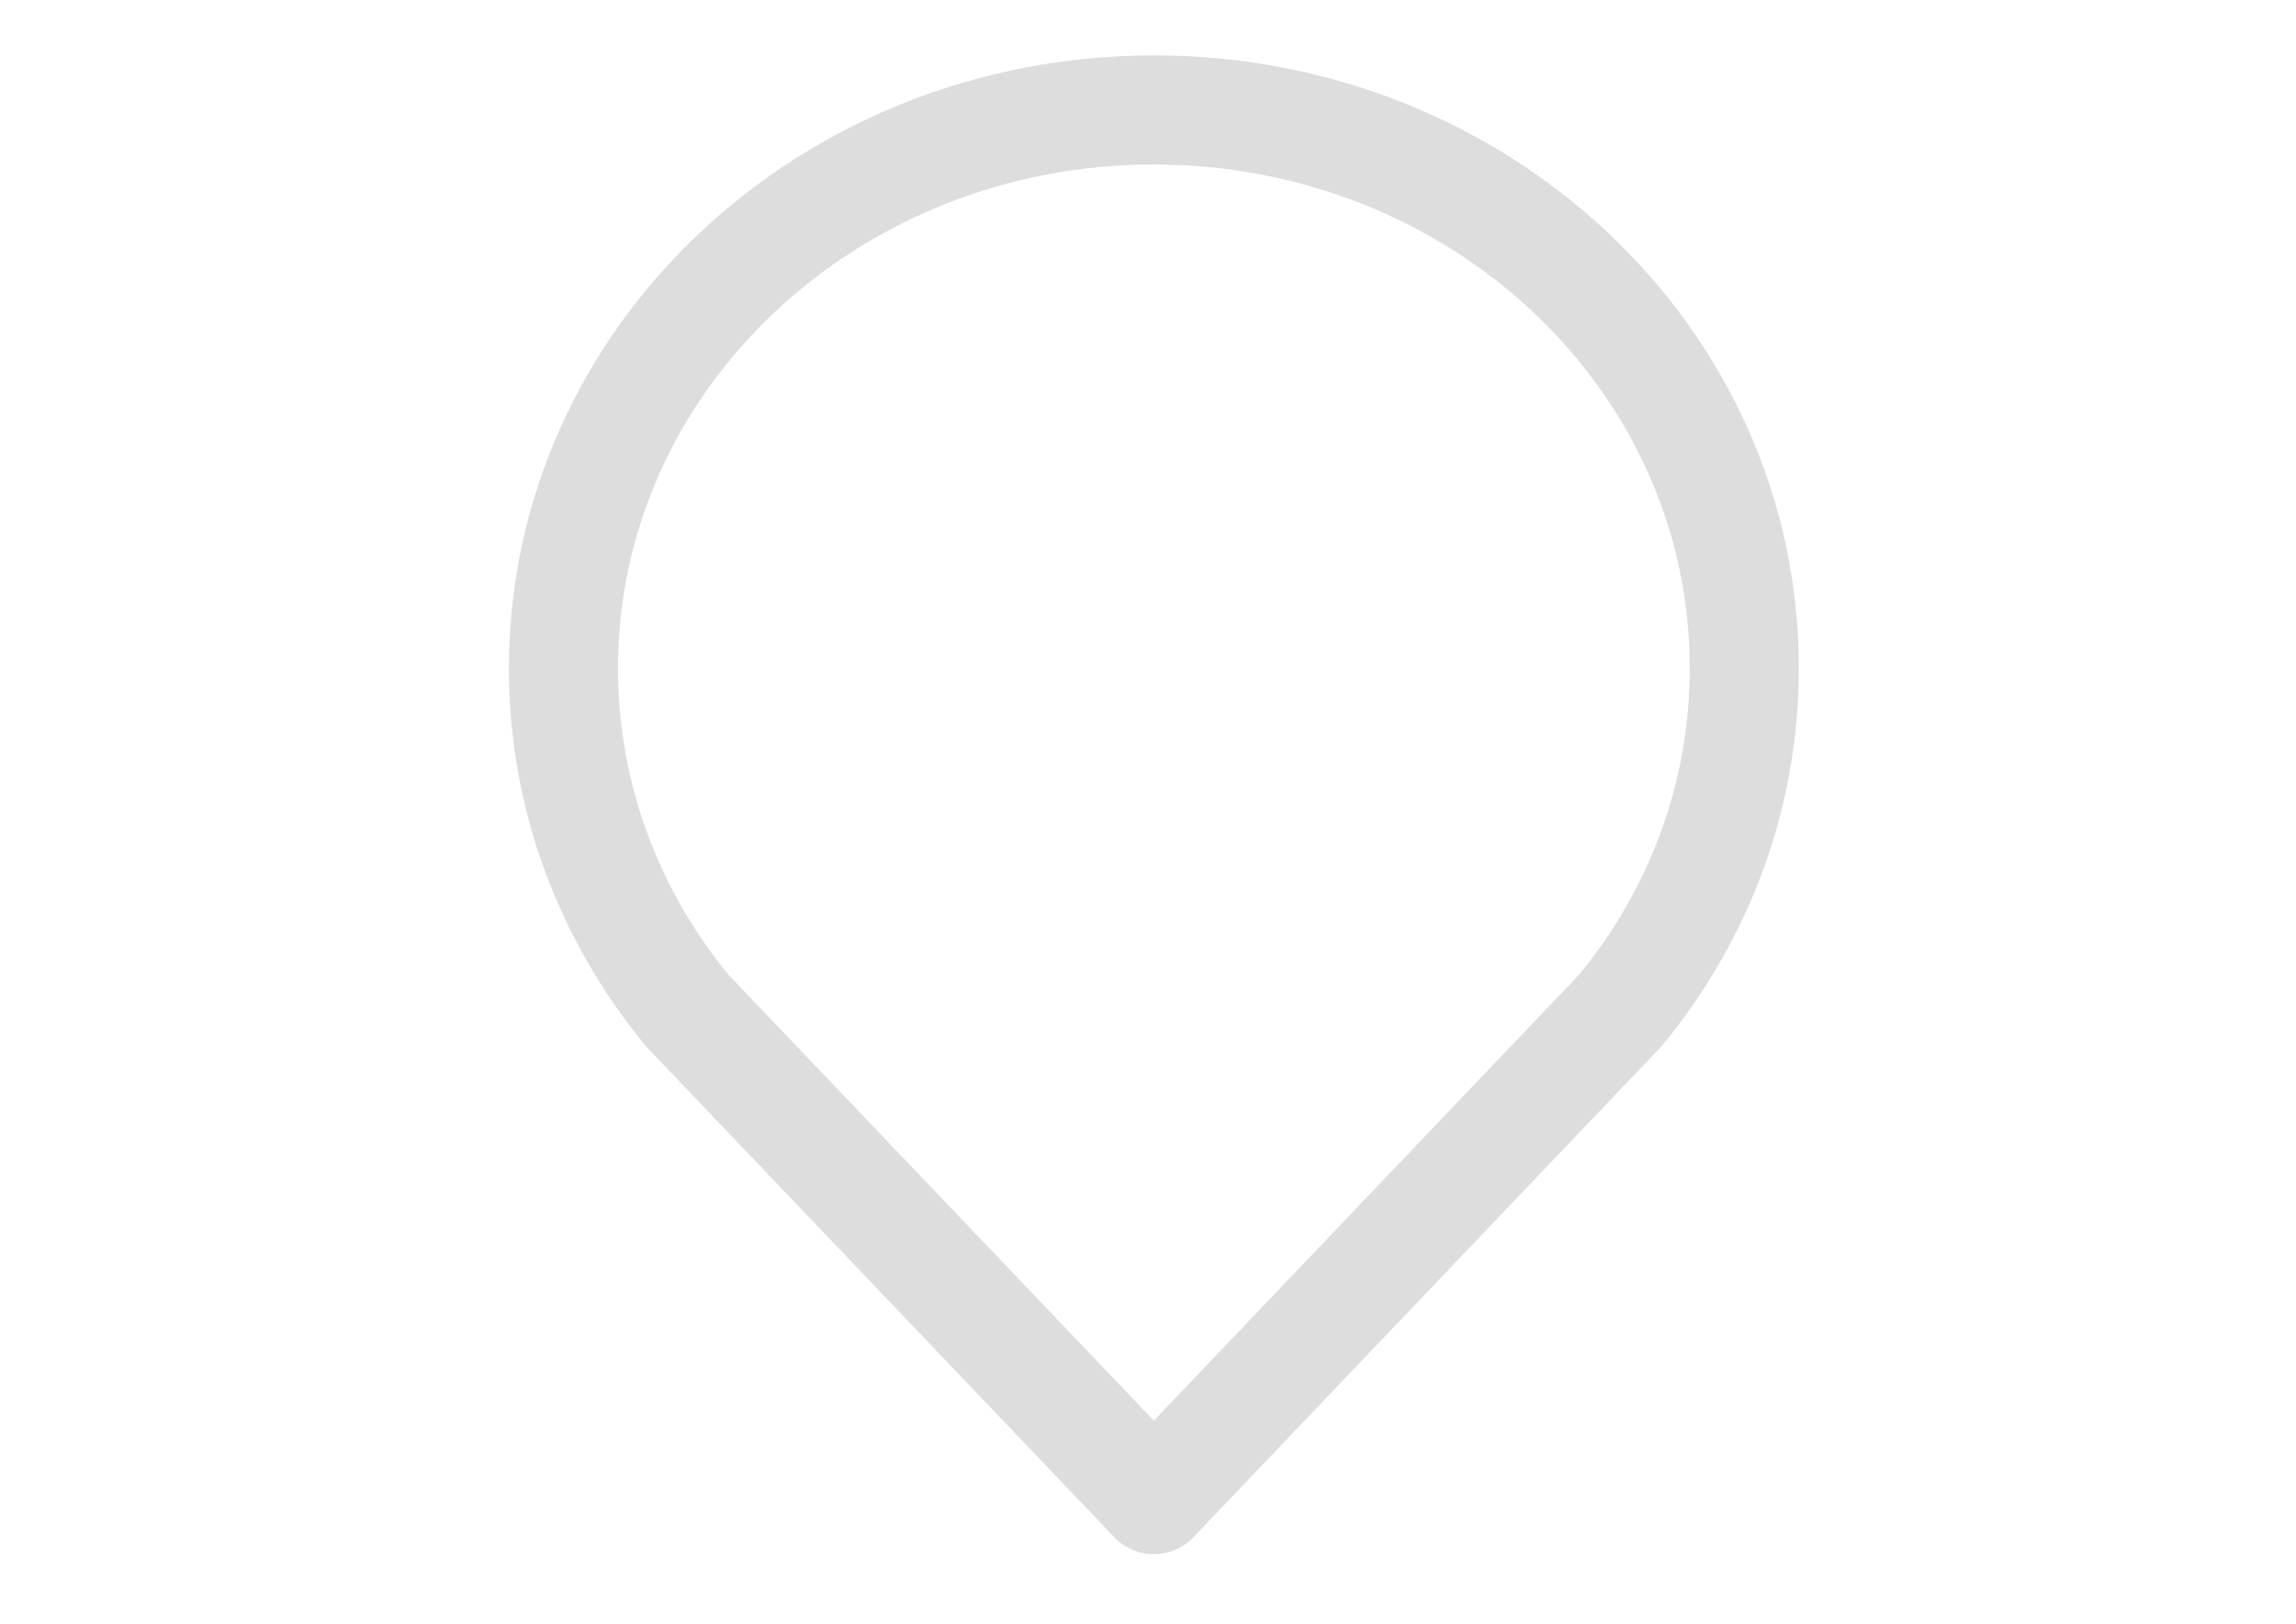 <svg version="1.1" id="Ebene_1" xmlns="http://www.w3.org/2000/svg" xmlns:xlink="http://www.w3.org/1999/xlink" x="0px" y="0px"
	 viewBox="0 0 841.9 595.3" style="enable-background:new 0 0 841.9 595.3;" xml:space="preserve">
<style type="text/css">
	.st0{fill:none;stroke:#ddd;stroke-width:40;stroke-linecap:round;stroke-linejoin:round;stroke-miterlimit:10;}

    <defs>
        <style>

            .st0 {
                    stroke-dasharray: 1550;
                    stroke-dashoffset:0;
                    -webkit-animation: dash 90s linear;
                    -o-animation: dash 90s linear;
                    -moz-animation: dash 90s linear;
                    animation: dash 90s linear;
                }

                @-webkit-keyframes dash {

                    to {
                        stroke-dashoffset: 100000;
                    }
                }


                @keyframes dash {

                  to {
                    stroke-dashoffset: 100000;
                  }

                    }
        </style>
    </defs>




</style>
<path class="st0" d="M423.1,549.8l-171-179.2c-28.6-34.6-45.5-78.4-45.5-125.5c0-113.4,97-204.8,216.5-204.8
	S639.6,131.6,639.6,245c0,47.2-16.9,90.9-45.5,125.5L423.1,549.8"/>
</svg>
